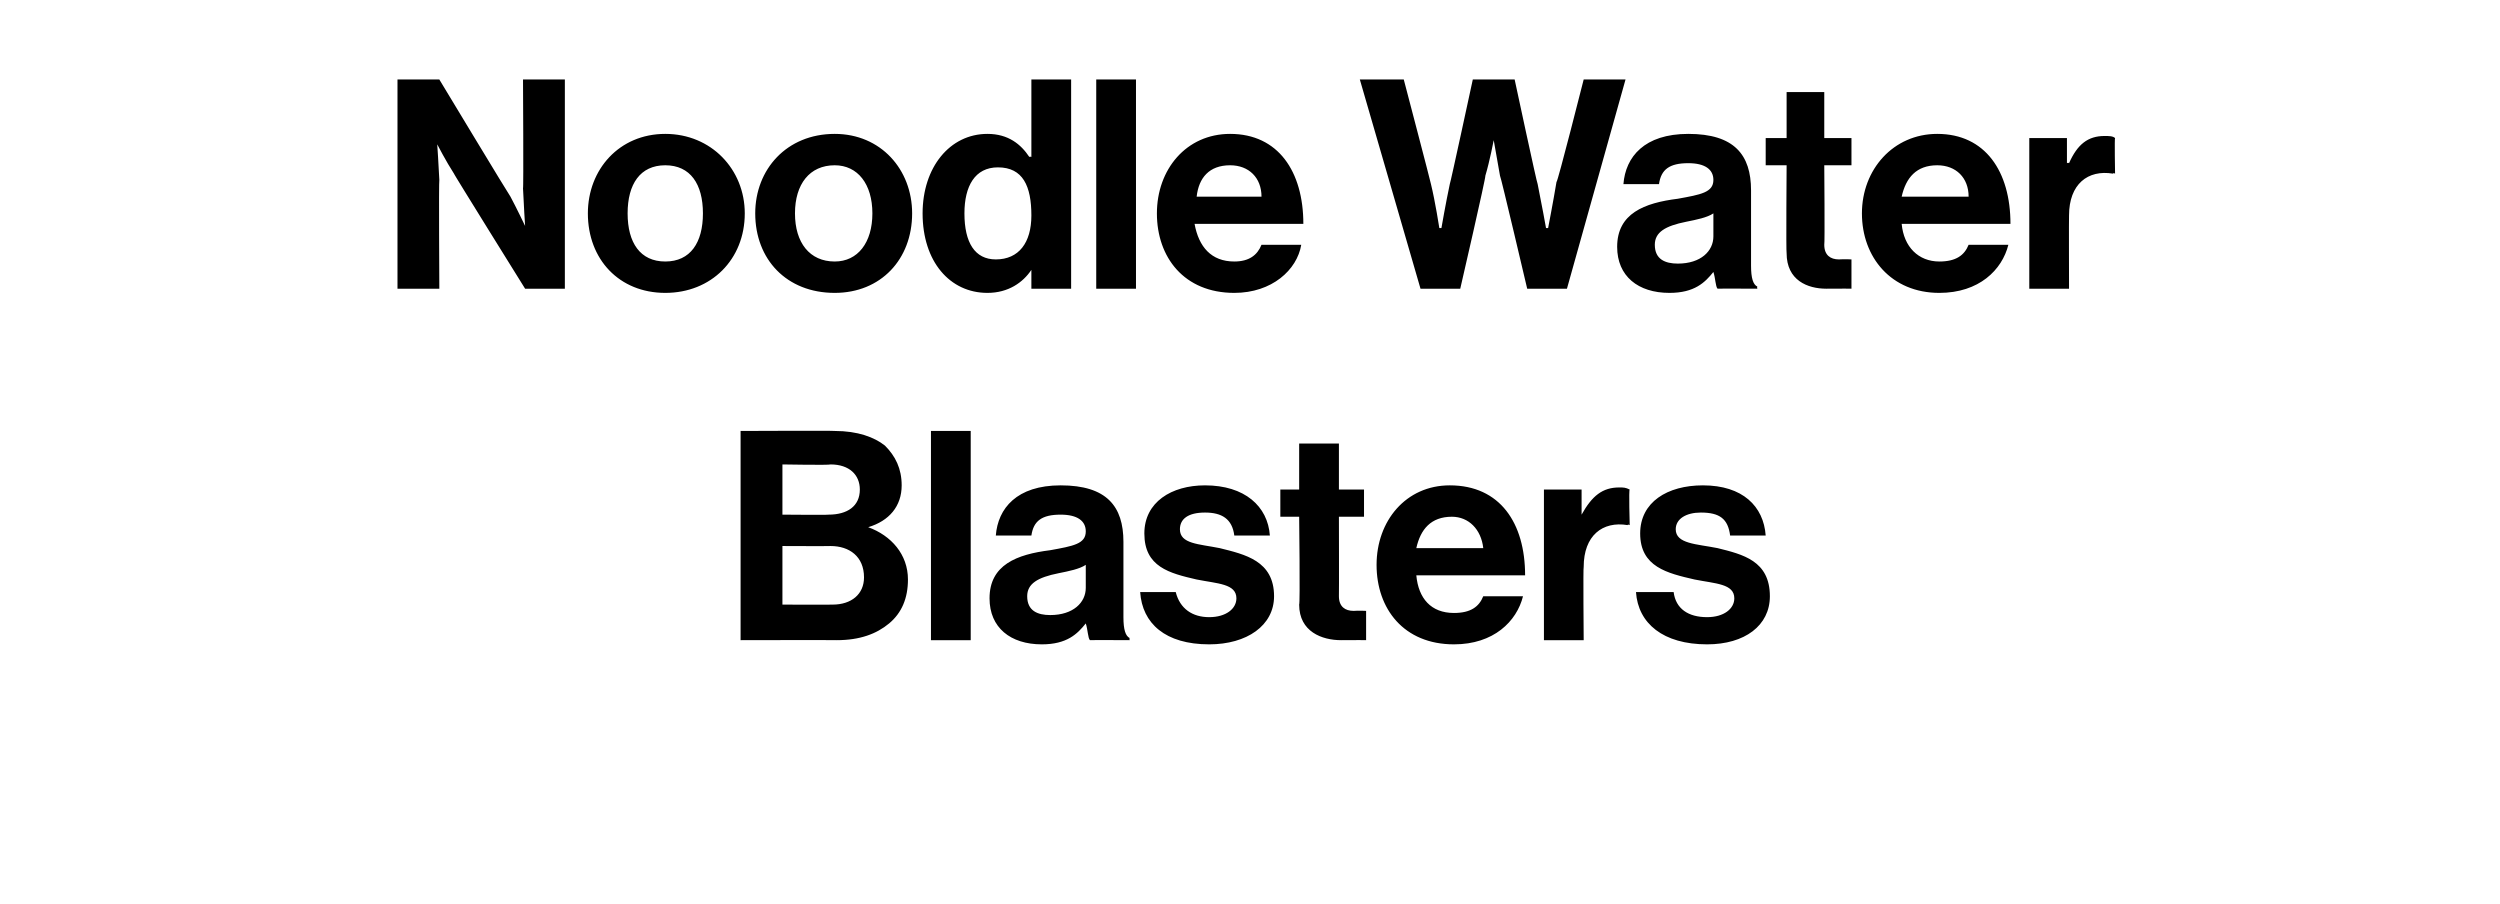 <?xml version="1.0" standalone="no"?><!DOCTYPE svg PUBLIC "-//W3C//DTD SVG 1.1//EN" "http://www.w3.org/Graphics/SVG/1.1/DTD/svg11.dtd"><svg xmlns="http://www.w3.org/2000/svg" version="1.1" width="119.5px" height="43.2px" viewBox="0 -3 119.5 43.2" style="top:-3px">  <desc>Noodle Water Blasters</desc>  <defs/>  <g id="Polygon7986">    <path d="M 35.4 17.6 C 35.4 17.6 39.87 17.58 39.9 17.6 C 41 17.6 41.8 17.9 42.3 18.3 C 42.8 18.8 43.1 19.4 43.1 20.2 C 43.1 21.2 42.5 21.9 41.5 22.2 C 41.5 22.2 41.5 22.2 41.5 22.2 C 42.6 22.6 43.4 23.5 43.4 24.7 C 43.4 25.6 43.1 26.3 42.5 26.8 C 41.9 27.3 41.1 27.6 40 27.6 C 39.99 27.59 35.4 27.6 35.4 27.6 L 35.4 17.6 Z M 37.4 25.9 C 37.4 25.9 39.76 25.91 39.8 25.9 C 40.7 25.9 41.3 25.4 41.3 24.6 C 41.3 23.6 40.6 23.1 39.7 23.1 C 39.71 23.11 37.4 23.1 37.4 23.1 L 37.4 25.9 Z M 39.6 21.6 C 40.5 21.6 41.1 21.2 41.1 20.4 C 41.1 19.7 40.6 19.2 39.7 19.2 C 39.66 19.24 37.4 19.2 37.4 19.2 L 37.4 21.6 C 37.4 21.6 39.62 21.62 39.6 21.6 Z M 44.5 17.6 L 46.4 17.6 L 46.4 27.6 L 44.5 27.6 L 44.5 17.6 Z M 51.9 26.8 C 51.9 26.8 51.9 26.8 51.9 26.8 C 51.5 27.3 51 27.8 49.8 27.8 C 48.3 27.8 47.3 27 47.3 25.6 C 47.3 24 48.6 23.5 50.2 23.3 C 51.3 23.1 51.9 23 51.9 22.4 C 51.9 21.9 51.5 21.6 50.7 21.6 C 49.8 21.6 49.4 21.9 49.3 22.6 C 49.3 22.6 47.6 22.6 47.6 22.6 C 47.7 21.3 48.6 20.2 50.7 20.2 C 52.9 20.2 53.7 21.2 53.7 22.9 C 53.7 22.9 53.7 26.5 53.7 26.5 C 53.7 27.1 53.8 27.4 54 27.5 C 53.97 27.52 54 27.6 54 27.6 C 54 27.6 52.14 27.59 52.1 27.6 C 52 27.5 52 27.1 51.9 26.8 Z M 51.9 25.1 C 51.9 25.1 51.9 24 51.9 24 C 51.6 24.2 51.1 24.3 50.6 24.4 C 49.6 24.6 49.1 24.9 49.1 25.5 C 49.1 26.2 49.6 26.4 50.2 26.4 C 51.3 26.4 51.9 25.8 51.9 25.1 Z M 54.5 25.3 C 54.5 25.3 56.2 25.3 56.2 25.3 C 56.4 26.1 57 26.5 57.8 26.5 C 58.6 26.5 59.1 26.1 59.1 25.6 C 59.1 24.9 58.2 24.9 57.2 24.7 C 55.9 24.4 54.7 24.1 54.7 22.5 C 54.7 21 56 20.2 57.6 20.2 C 59.5 20.2 60.6 21.2 60.7 22.6 C 60.7 22.6 59 22.6 59 22.6 C 58.9 21.8 58.4 21.5 57.6 21.5 C 56.8 21.5 56.4 21.8 56.4 22.3 C 56.4 23 57.3 23 58.3 23.2 C 59.5 23.5 60.9 23.8 60.9 25.5 C 60.9 26.9 59.6 27.8 57.8 27.8 C 55.7 27.8 54.6 26.8 54.5 25.3 Z M 61.2 20.4 L 62.1 20.4 L 62.1 18.2 L 64 18.2 L 64 20.4 L 65.2 20.4 L 65.2 21.7 L 64 21.7 C 64 21.7 64.01 25.47 64 25.5 C 64 26 64.3 26.2 64.7 26.2 C 64.96 26.18 65.3 26.2 65.3 26.2 L 65.3 27.6 C 65.3 27.6 64.85 27.59 64.1 27.6 C 63.2 27.6 62.1 27.2 62.1 25.9 C 62.15 25.87 62.1 21.7 62.1 21.7 L 61.2 21.7 L 61.2 20.4 Z M 65.8 24 C 65.8 21.9 67.2 20.2 69.3 20.2 C 71.7 20.2 72.9 22 72.9 24.5 C 72.9 24.5 67.7 24.5 67.7 24.5 C 67.8 25.6 68.4 26.3 69.5 26.3 C 70.3 26.3 70.7 26 70.9 25.5 C 70.9 25.5 72.8 25.5 72.8 25.5 C 72.5 26.7 71.4 27.8 69.5 27.8 C 67.1 27.8 65.8 26.1 65.8 24 Z M 67.7 23.2 C 67.7 23.2 70.9 23.2 70.9 23.2 C 70.8 22.3 70.2 21.7 69.4 21.7 C 68.4 21.7 67.9 22.3 67.7 23.2 Z M 75.6 21.6 C 75.6 21.6 75.64 21.56 75.6 21.6 C 76.1 20.7 76.6 20.3 77.4 20.3 C 77.6 20.3 77.7 20.3 77.9 20.4 C 77.85 20.38 77.9 22.1 77.9 22.1 C 77.9 22.1 77.81 22.05 77.8 22.1 C 76.6 21.9 75.7 22.6 75.7 24.1 C 75.67 24.09 75.7 27.6 75.7 27.6 L 73.8 27.6 L 73.8 20.4 L 75.6 20.4 L 75.6 21.6 Z M 78.2 25.3 C 78.2 25.3 80 25.3 80 25.3 C 80.1 26.1 80.7 26.5 81.6 26.5 C 82.4 26.5 82.9 26.1 82.9 25.6 C 82.9 24.9 82 24.9 81 24.7 C 79.7 24.4 78.4 24.1 78.4 22.5 C 78.4 21 79.7 20.2 81.4 20.2 C 83.3 20.2 84.3 21.2 84.4 22.6 C 84.4 22.6 82.7 22.6 82.7 22.6 C 82.6 21.8 82.2 21.5 81.3 21.5 C 80.6 21.5 80.1 21.8 80.1 22.3 C 80.1 23 81.1 23 82.1 23.2 C 83.3 23.5 84.6 23.8 84.6 25.5 C 84.6 26.9 83.4 27.8 81.6 27.8 C 79.5 27.8 78.3 26.8 78.2 25.3 Z " stroke="none" fill="#000"/>  </g>  <g id="Polygon7985">    <path d="M 19 0.8 L 21 0.8 C 21 0.8 24.36 6.37 24.4 6.4 C 24.68 6.92 25.1 7.8 25.1 7.8 L 25.1 7.8 C 25.1 7.8 25.03 6.73 25 6 C 25.03 6.03 25 0.8 25 0.8 L 27 0.8 L 27 10.8 L 25.1 10.8 C 25.1 10.8 21.65 5.26 21.7 5.3 C 21.33 4.73 20.9 3.9 20.9 3.9 L 20.9 3.9 C 20.9 3.9 20.97 4.93 21 5.6 C 20.97 5.63 21 10.8 21 10.8 L 19 10.8 L 19 0.8 Z M 28.1 7.2 C 28.1 5.1 29.6 3.4 31.8 3.4 C 34 3.4 35.6 5.1 35.6 7.2 C 35.6 9.4 34 11 31.8 11 C 29.6 11 28.1 9.4 28.1 7.2 Z M 33.6 7.2 C 33.6 5.8 33 4.9 31.8 4.9 C 30.6 4.9 30 5.8 30 7.2 C 30 8.6 30.6 9.5 31.8 9.5 C 33 9.5 33.6 8.6 33.6 7.2 Z M 36.1 7.2 C 36.1 5.1 37.6 3.4 39.9 3.4 C 42.1 3.4 43.6 5.1 43.6 7.2 C 43.6 9.4 42.1 11 39.9 11 C 37.6 11 36.1 9.4 36.1 7.2 Z M 41.7 7.2 C 41.7 5.8 41 4.9 39.9 4.9 C 38.7 4.9 38 5.8 38 7.2 C 38 8.6 38.7 9.5 39.9 9.5 C 41 9.5 41.7 8.6 41.7 7.2 Z M 44.1 7.2 C 44.1 5 45.4 3.4 47.2 3.4 C 48.2 3.4 48.8 3.9 49.2 4.5 C 49.23 4.48 49.3 4.5 49.3 4.5 L 49.3 0.8 L 51.2 0.8 L 51.2 10.8 L 49.3 10.8 L 49.3 9.9 C 49.3 9.9 49.32 9.86 49.3 9.9 C 48.9 10.5 48.2 11 47.2 11 C 45.4 11 44.1 9.5 44.1 7.2 Z M 49.3 7.3 C 49.3 5.9 48.9 5 47.7 5 C 46.6 5 46.1 5.9 46.1 7.2 C 46.1 8.6 46.6 9.4 47.6 9.4 C 48.7 9.4 49.3 8.6 49.3 7.3 Z M 52.4 0.8 L 54.3 0.8 L 54.3 10.8 L 52.4 10.8 L 52.4 0.8 Z M 55.3 7.2 C 55.3 5.1 56.7 3.4 58.8 3.4 C 61.1 3.4 62.3 5.2 62.3 7.7 C 62.3 7.7 57.1 7.7 57.1 7.7 C 57.3 8.8 57.9 9.5 59 9.5 C 59.7 9.5 60.1 9.2 60.3 8.7 C 60.3 8.7 62.2 8.7 62.2 8.7 C 62 9.9 60.8 11 59 11 C 56.6 11 55.3 9.3 55.3 7.2 Z M 57.2 6.4 C 57.2 6.4 60.3 6.4 60.3 6.4 C 60.3 5.5 59.7 4.9 58.8 4.9 C 57.8 4.9 57.3 5.5 57.2 6.4 Z M 65 0.8 L 67.1 0.8 C 67.1 0.8 68.4 5.75 68.4 5.8 C 68.6 6.61 68.8 7.9 68.8 7.9 L 68.9 7.9 C 68.9 7.9 69.11 6.69 69.3 5.8 C 69.32 5.81 70.4 0.8 70.4 0.8 L 72.4 0.8 C 72.4 0.8 73.47 5.8 73.5 5.8 C 73.68 6.68 73.9 7.9 73.9 7.9 L 74 7.9 C 74 7.9 74.25 6.61 74.4 5.7 C 74.45 5.74 75.7 0.8 75.7 0.8 L 77.7 0.8 L 74.9 10.8 L 73 10.8 C 73 10.8 71.74 5.43 71.7 5.4 C 71.58 4.7 71.4 3.7 71.4 3.7 L 71.4 3.7 C 71.4 3.7 71.21 4.7 71 5.4 C 71.04 5.43 69.8 10.8 69.8 10.8 L 67.9 10.8 L 65 0.8 Z M 81.9 10 C 81.9 10 81.9 10 81.9 10 C 81.5 10.5 81 11 79.8 11 C 78.3 11 77.3 10.2 77.3 8.8 C 77.3 7.2 78.6 6.7 80.2 6.5 C 81.3 6.3 81.9 6.2 81.9 5.6 C 81.9 5.1 81.5 4.8 80.7 4.8 C 79.8 4.8 79.4 5.1 79.3 5.8 C 79.3 5.8 77.6 5.8 77.6 5.8 C 77.7 4.5 78.6 3.4 80.7 3.4 C 82.9 3.4 83.7 4.4 83.7 6.1 C 83.7 6.1 83.7 9.7 83.7 9.7 C 83.7 10.3 83.8 10.6 84 10.7 C 83.98 10.72 84 10.8 84 10.8 C 84 10.8 82.15 10.79 82.1 10.8 C 82 10.7 82 10.3 81.9 10 Z M 81.9 8.3 C 81.9 8.3 81.9 7.2 81.9 7.2 C 81.6 7.4 81.1 7.5 80.6 7.6 C 79.6 7.8 79.1 8.1 79.1 8.7 C 79.1 9.4 79.6 9.6 80.2 9.6 C 81.3 9.6 81.9 9 81.9 8.3 Z M 84.4 3.6 L 85.4 3.6 L 85.4 1.4 L 87.2 1.4 L 87.2 3.6 L 88.5 3.6 L 88.5 4.9 L 87.2 4.9 C 87.2 4.9 87.23 8.67 87.2 8.7 C 87.2 9.2 87.5 9.4 87.9 9.4 C 88.18 9.38 88.5 9.4 88.5 9.4 L 88.5 10.8 C 88.5 10.8 88.07 10.79 87.3 10.8 C 86.4 10.8 85.4 10.4 85.4 9.1 C 85.37 9.07 85.4 4.9 85.4 4.9 L 84.4 4.9 L 84.4 3.6 Z M 89 7.2 C 89 5.1 90.5 3.4 92.6 3.4 C 94.9 3.4 96.1 5.2 96.1 7.7 C 96.1 7.7 90.9 7.7 90.9 7.7 C 91 8.8 91.7 9.5 92.7 9.5 C 93.5 9.5 93.9 9.2 94.1 8.7 C 94.1 8.7 96 8.7 96 8.7 C 95.7 9.9 94.6 11 92.7 11 C 90.4 11 89 9.3 89 7.2 Z M 90.9 6.4 C 90.9 6.4 94.1 6.4 94.1 6.4 C 94.1 5.5 93.5 4.9 92.6 4.9 C 91.6 4.9 91.1 5.5 90.9 6.4 Z M 98.8 4.8 C 98.8 4.8 98.86 4.76 98.9 4.8 C 99.3 3.9 99.8 3.5 100.6 3.5 C 100.8 3.5 101 3.5 101.1 3.6 C 101.07 3.58 101.1 5.3 101.1 5.3 C 101.1 5.3 101.03 5.25 101 5.3 C 99.8 5.1 98.9 5.8 98.9 7.3 C 98.89 7.29 98.9 10.8 98.9 10.8 L 97 10.8 L 97 3.6 L 98.8 3.6 L 98.8 4.8 Z " stroke="none" fill="#000"/>  </g></svg>